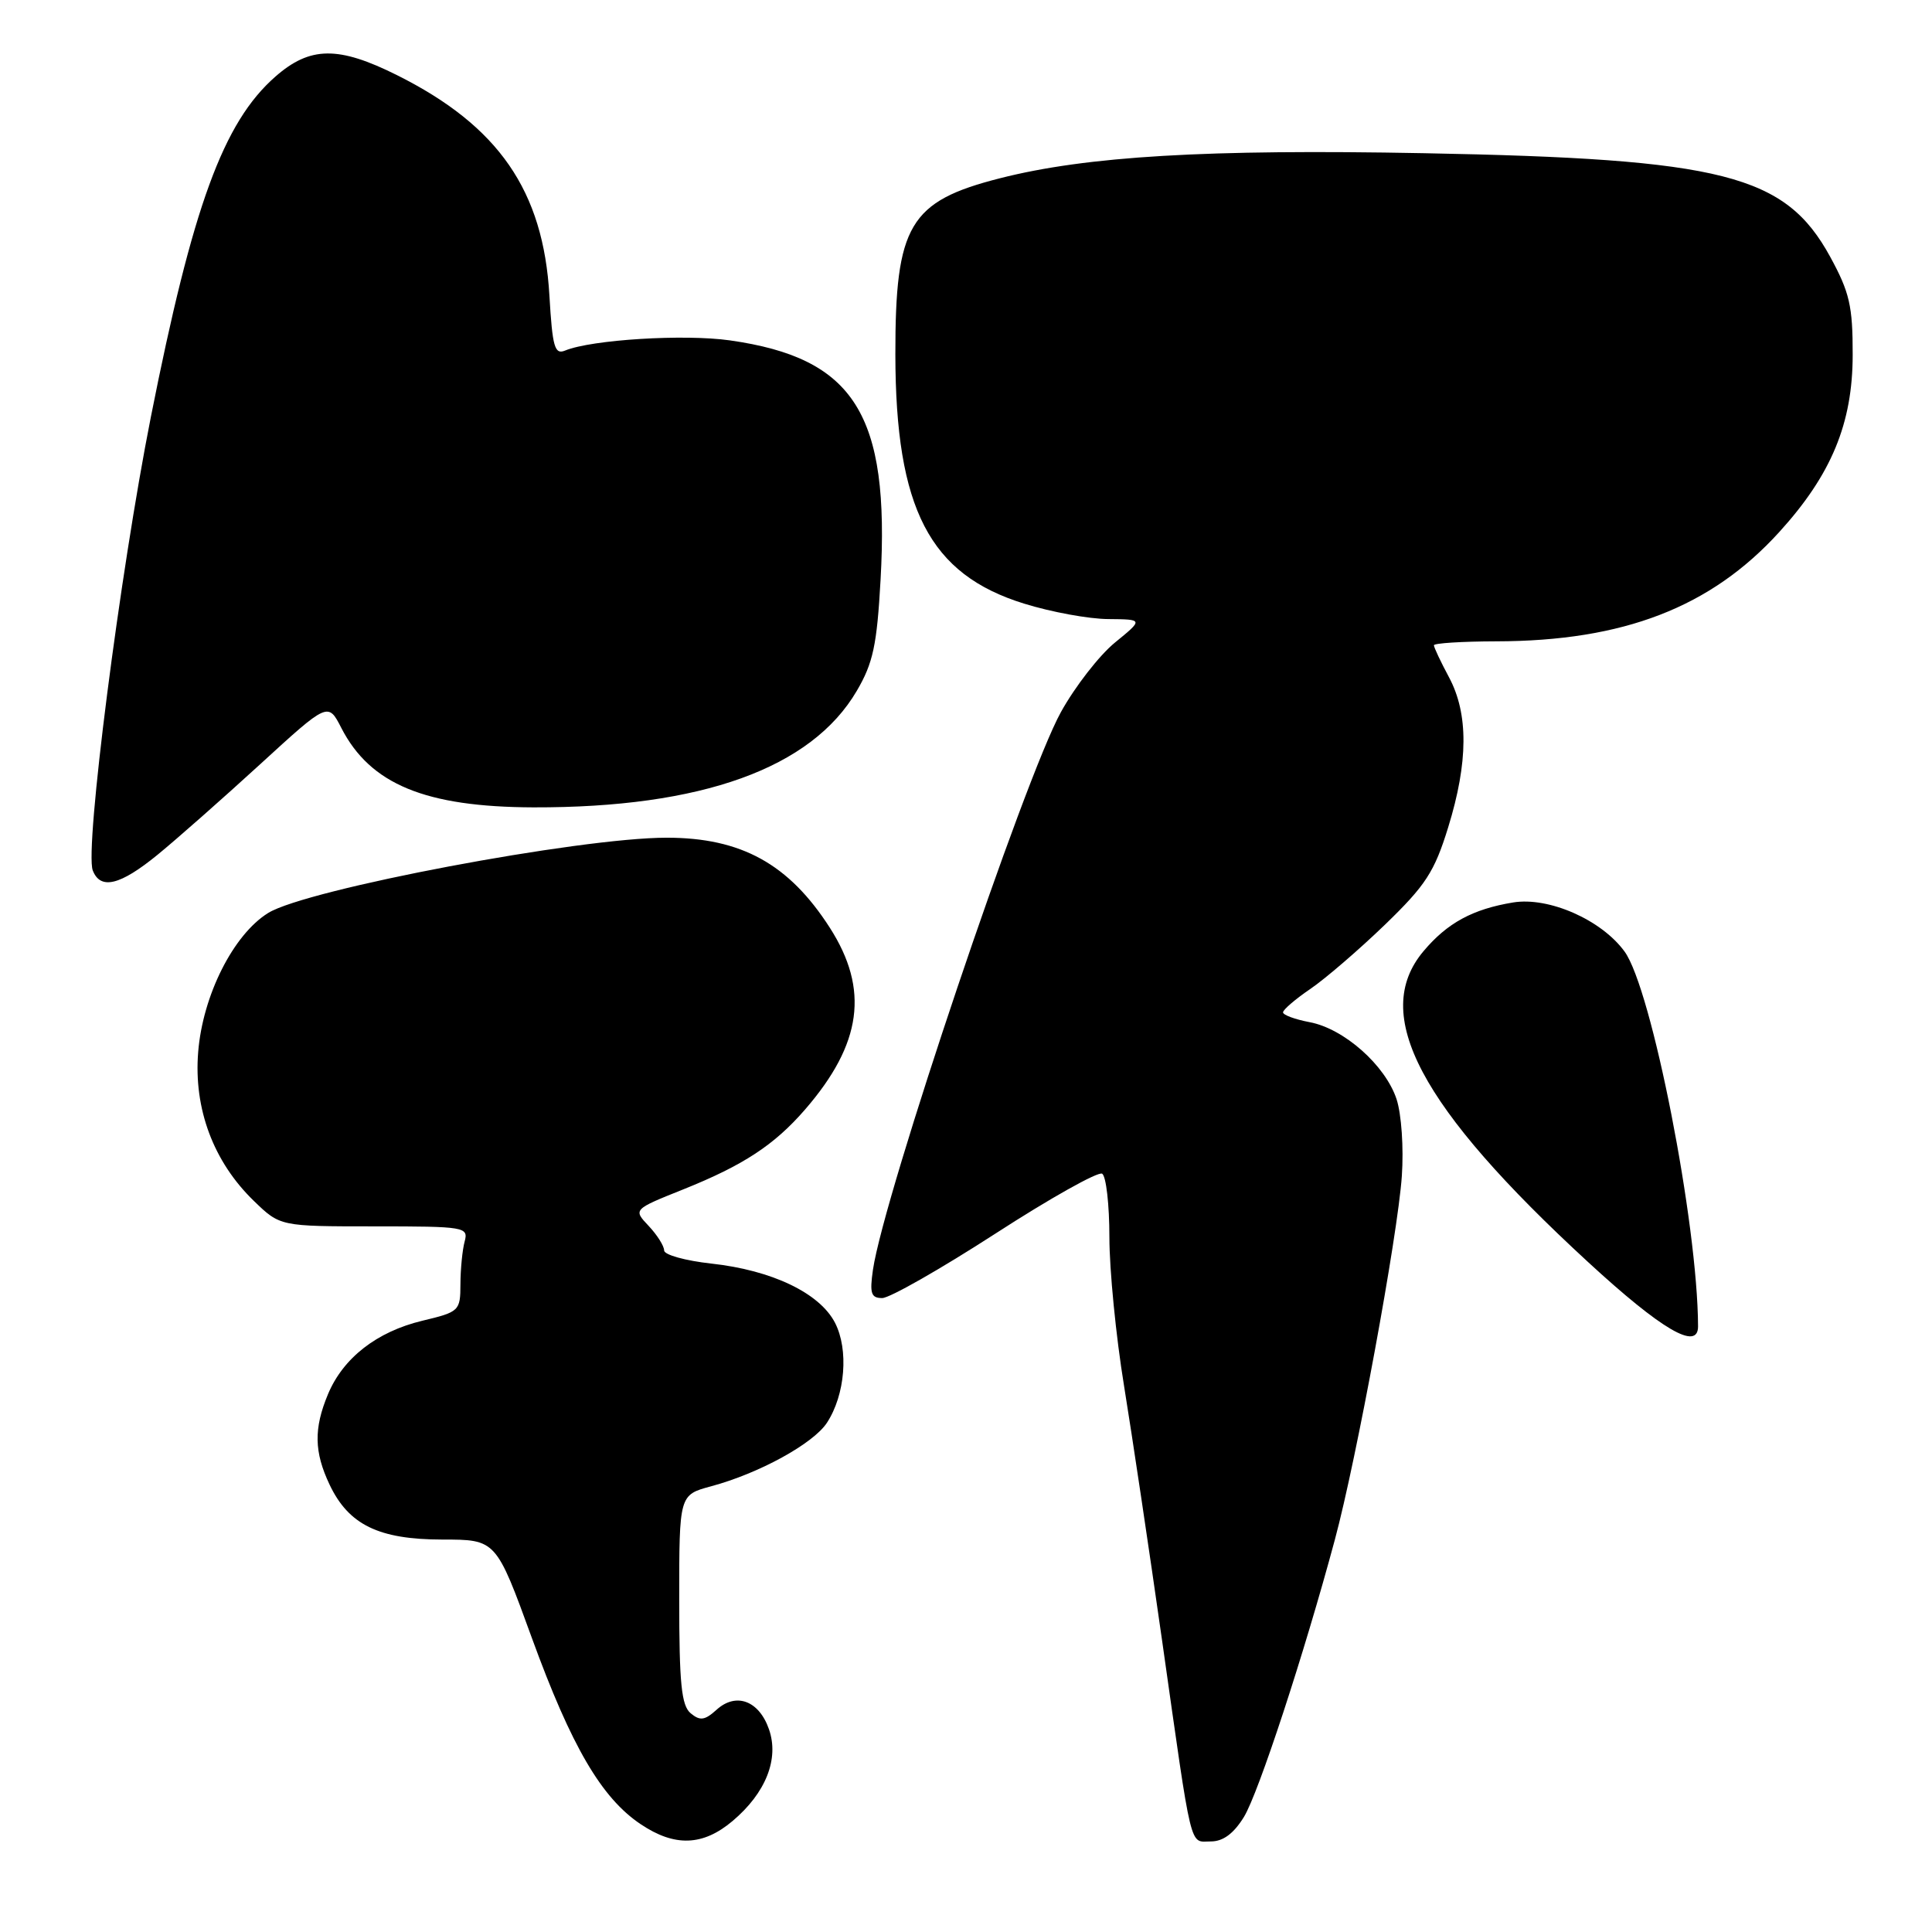 <?xml version="1.0" encoding="UTF-8" standalone="no"?>
<!DOCTYPE svg PUBLIC "-//W3C//DTD SVG 1.1//EN" "http://www.w3.org/Graphics/SVG/1.1/DTD/svg11.dtd" >
<svg xmlns="http://www.w3.org/2000/svg" xmlns:xlink="http://www.w3.org/1999/xlink" version="1.1" viewBox="0 0 256 256">
 <g >
 <path fill="currentColor"
d=" M 97.06 241.30 C 101.47 237.59 103.27 233.06 101.89 229.13 C 100.57 225.34 97.53 224.21 94.95 226.55 C 93.39 227.96 92.76 228.05 91.52 227.02 C 90.29 226.00 90.00 223.07 90.00 211.92 C 90.00 198.08 90.00 198.08 94.23 196.94 C 100.59 195.23 107.76 191.29 109.57 188.53 C 112.00 184.82 112.48 178.84 110.64 175.27 C 108.60 171.33 102.29 168.31 94.25 167.43 C 90.81 167.05 88.00 166.27 88.00 165.69 C 88.00 165.10 87.08 163.64 85.95 162.44 C 83.89 160.26 83.89 160.26 90.56 157.59 C 98.51 154.40 102.61 151.71 106.69 147.00 C 114.22 138.30 115.20 131.10 109.95 122.92 C 104.53 114.48 98.22 111.00 88.34 111.00 C 76.75 111.00 40.65 117.82 35.54 120.97 C 30.92 123.83 26.86 131.89 26.26 139.40 C 25.65 146.91 28.28 153.94 33.63 159.12 C 37.12 162.50 37.12 162.50 49.61 162.50 C 61.62 162.50 62.08 162.58 61.57 164.50 C 61.27 165.60 61.02 168.14 61.01 170.15 C 61.00 173.71 60.87 173.83 55.94 175.01 C 49.93 176.46 45.47 179.93 43.46 184.74 C 41.56 189.29 41.62 192.39 43.67 196.72 C 46.20 202.05 50.19 203.99 58.61 204.00 C 65.73 204.00 65.73 204.00 70.49 217.08 C 75.72 231.42 79.70 238.24 84.90 241.72 C 89.40 244.74 93.13 244.61 97.06 241.30 Z  M 164.83 240.75 C 166.76 237.59 172.80 219.18 176.88 204.00 C 179.74 193.38 185.20 163.75 185.75 155.84 C 186.01 152.09 185.70 147.63 185.05 145.64 C 183.56 141.15 178.08 136.29 173.52 135.44 C 171.58 135.07 170.00 134.49 170.01 134.14 C 170.01 133.79 171.64 132.39 173.64 131.03 C 175.63 129.67 180.08 125.84 183.52 122.52 C 188.91 117.31 190.07 115.53 191.89 109.63 C 194.56 100.99 194.59 94.58 192.00 89.74 C 190.90 87.69 190.00 85.78 190.00 85.50 C 190.00 85.23 193.71 84.99 198.25 84.98 C 215.13 84.95 226.69 80.48 235.76 70.50 C 242.67 62.90 245.49 56.10 245.49 47.00 C 245.50 40.55 245.08 38.73 242.50 34.01 C 236.55 23.14 228.36 21.05 188.69 20.30 C 159.91 19.75 144.01 20.69 132.50 23.62 C 120.50 26.67 118.62 29.84 118.64 47.00 C 118.67 67.42 123.17 76.12 135.72 79.99 C 139.29 81.10 144.30 82.02 146.86 82.03 C 151.50 82.07 151.50 82.07 147.74 85.14 C 145.67 86.83 142.45 90.97 140.58 94.35 C 135.75 103.07 117.12 158.35 115.67 168.25 C 115.22 171.38 115.42 172.00 116.90 172.00 C 117.88 172.00 124.62 168.16 131.88 163.47 C 139.14 158.77 145.51 155.20 146.04 155.52 C 146.57 155.85 147.00 159.64 147.00 163.93 C 147.00 168.23 147.87 177.09 148.94 183.62 C 150.00 190.16 152.28 205.40 154.00 217.50 C 158.03 245.88 157.57 244.00 160.44 244.00 C 162.07 244.00 163.47 242.96 164.83 240.75 Z  M 225.00 175.75 C 224.96 162.15 218.86 131.02 215.26 126.08 C 212.21 121.89 205.23 118.81 200.50 119.58 C 195.15 120.46 191.77 122.29 188.62 126.04 C 181.59 134.39 188.10 146.68 210.45 167.25 C 220.18 176.21 225.01 179.03 225.00 175.75 Z  M 20.89 113.25 C 23.41 111.19 29.53 105.79 34.48 101.26 C 43.47 93.03 43.47 93.03 45.23 96.46 C 49.06 103.92 56.35 106.93 70.68 106.98 C 92.97 107.04 107.52 101.80 113.53 91.54 C 115.69 87.86 116.20 85.47 116.68 76.82 C 117.91 54.88 113.22 47.44 96.70 45.10 C 90.67 44.25 78.41 45.00 74.88 46.45 C 73.49 47.02 73.20 45.99 72.80 39.17 C 72.00 25.27 66.07 16.69 52.63 9.97 C 44.83 6.07 41.08 6.12 36.48 10.16 C 29.59 16.20 25.53 27.31 19.99 55.25 C 15.87 76.06 11.21 112.49 12.29 115.33 C 13.30 117.95 15.91 117.32 20.89 113.25 Z "/>
</g>
</svg>